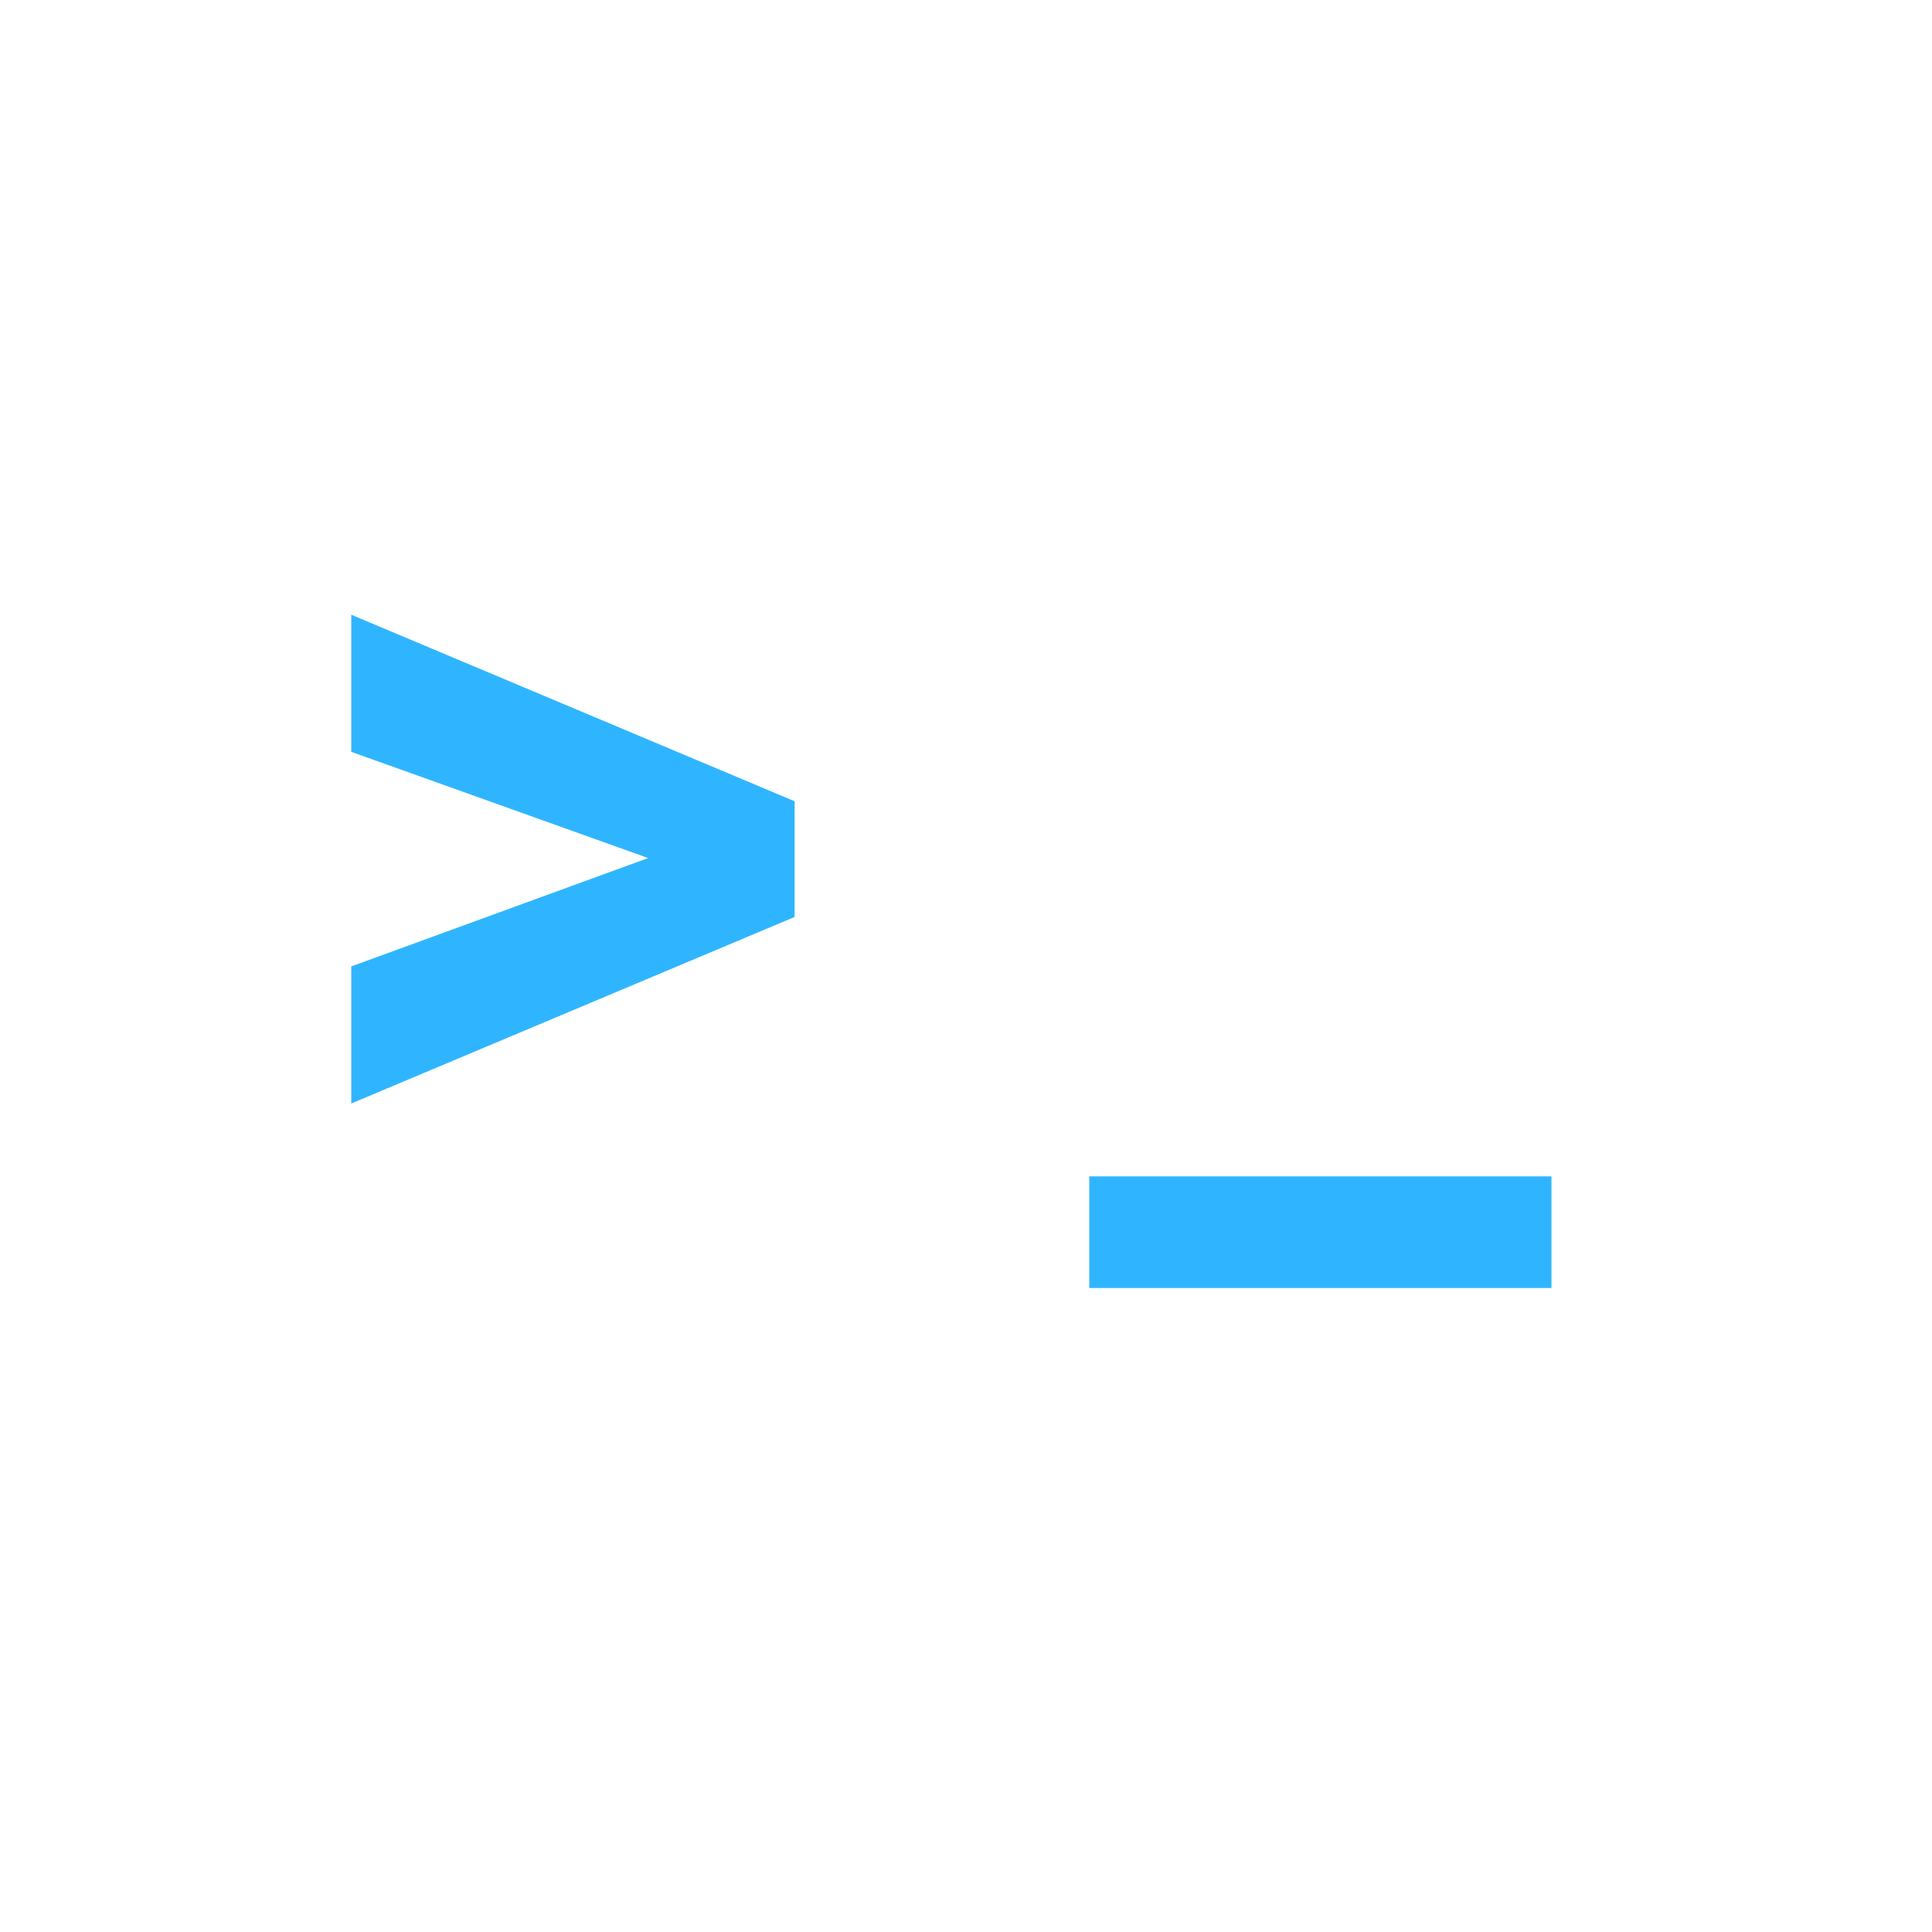 <svg width="66" height="66" viewBox="0 0 66 66" fill="none" xmlns="http://www.w3.org/2000/svg">
<path d="M23.145 29.671L12 25.684V21L27.145 27.372V30.733L23.145 29.671ZM12 33.014L23.163 28.939L27.145 27.982V31.325L12 37.697V33.014Z" fill="#2FB5FF"/>
<path d="M53 40.187V44H37.212V40.187H53Z" fill="#2FB5FF"/>
</svg>

